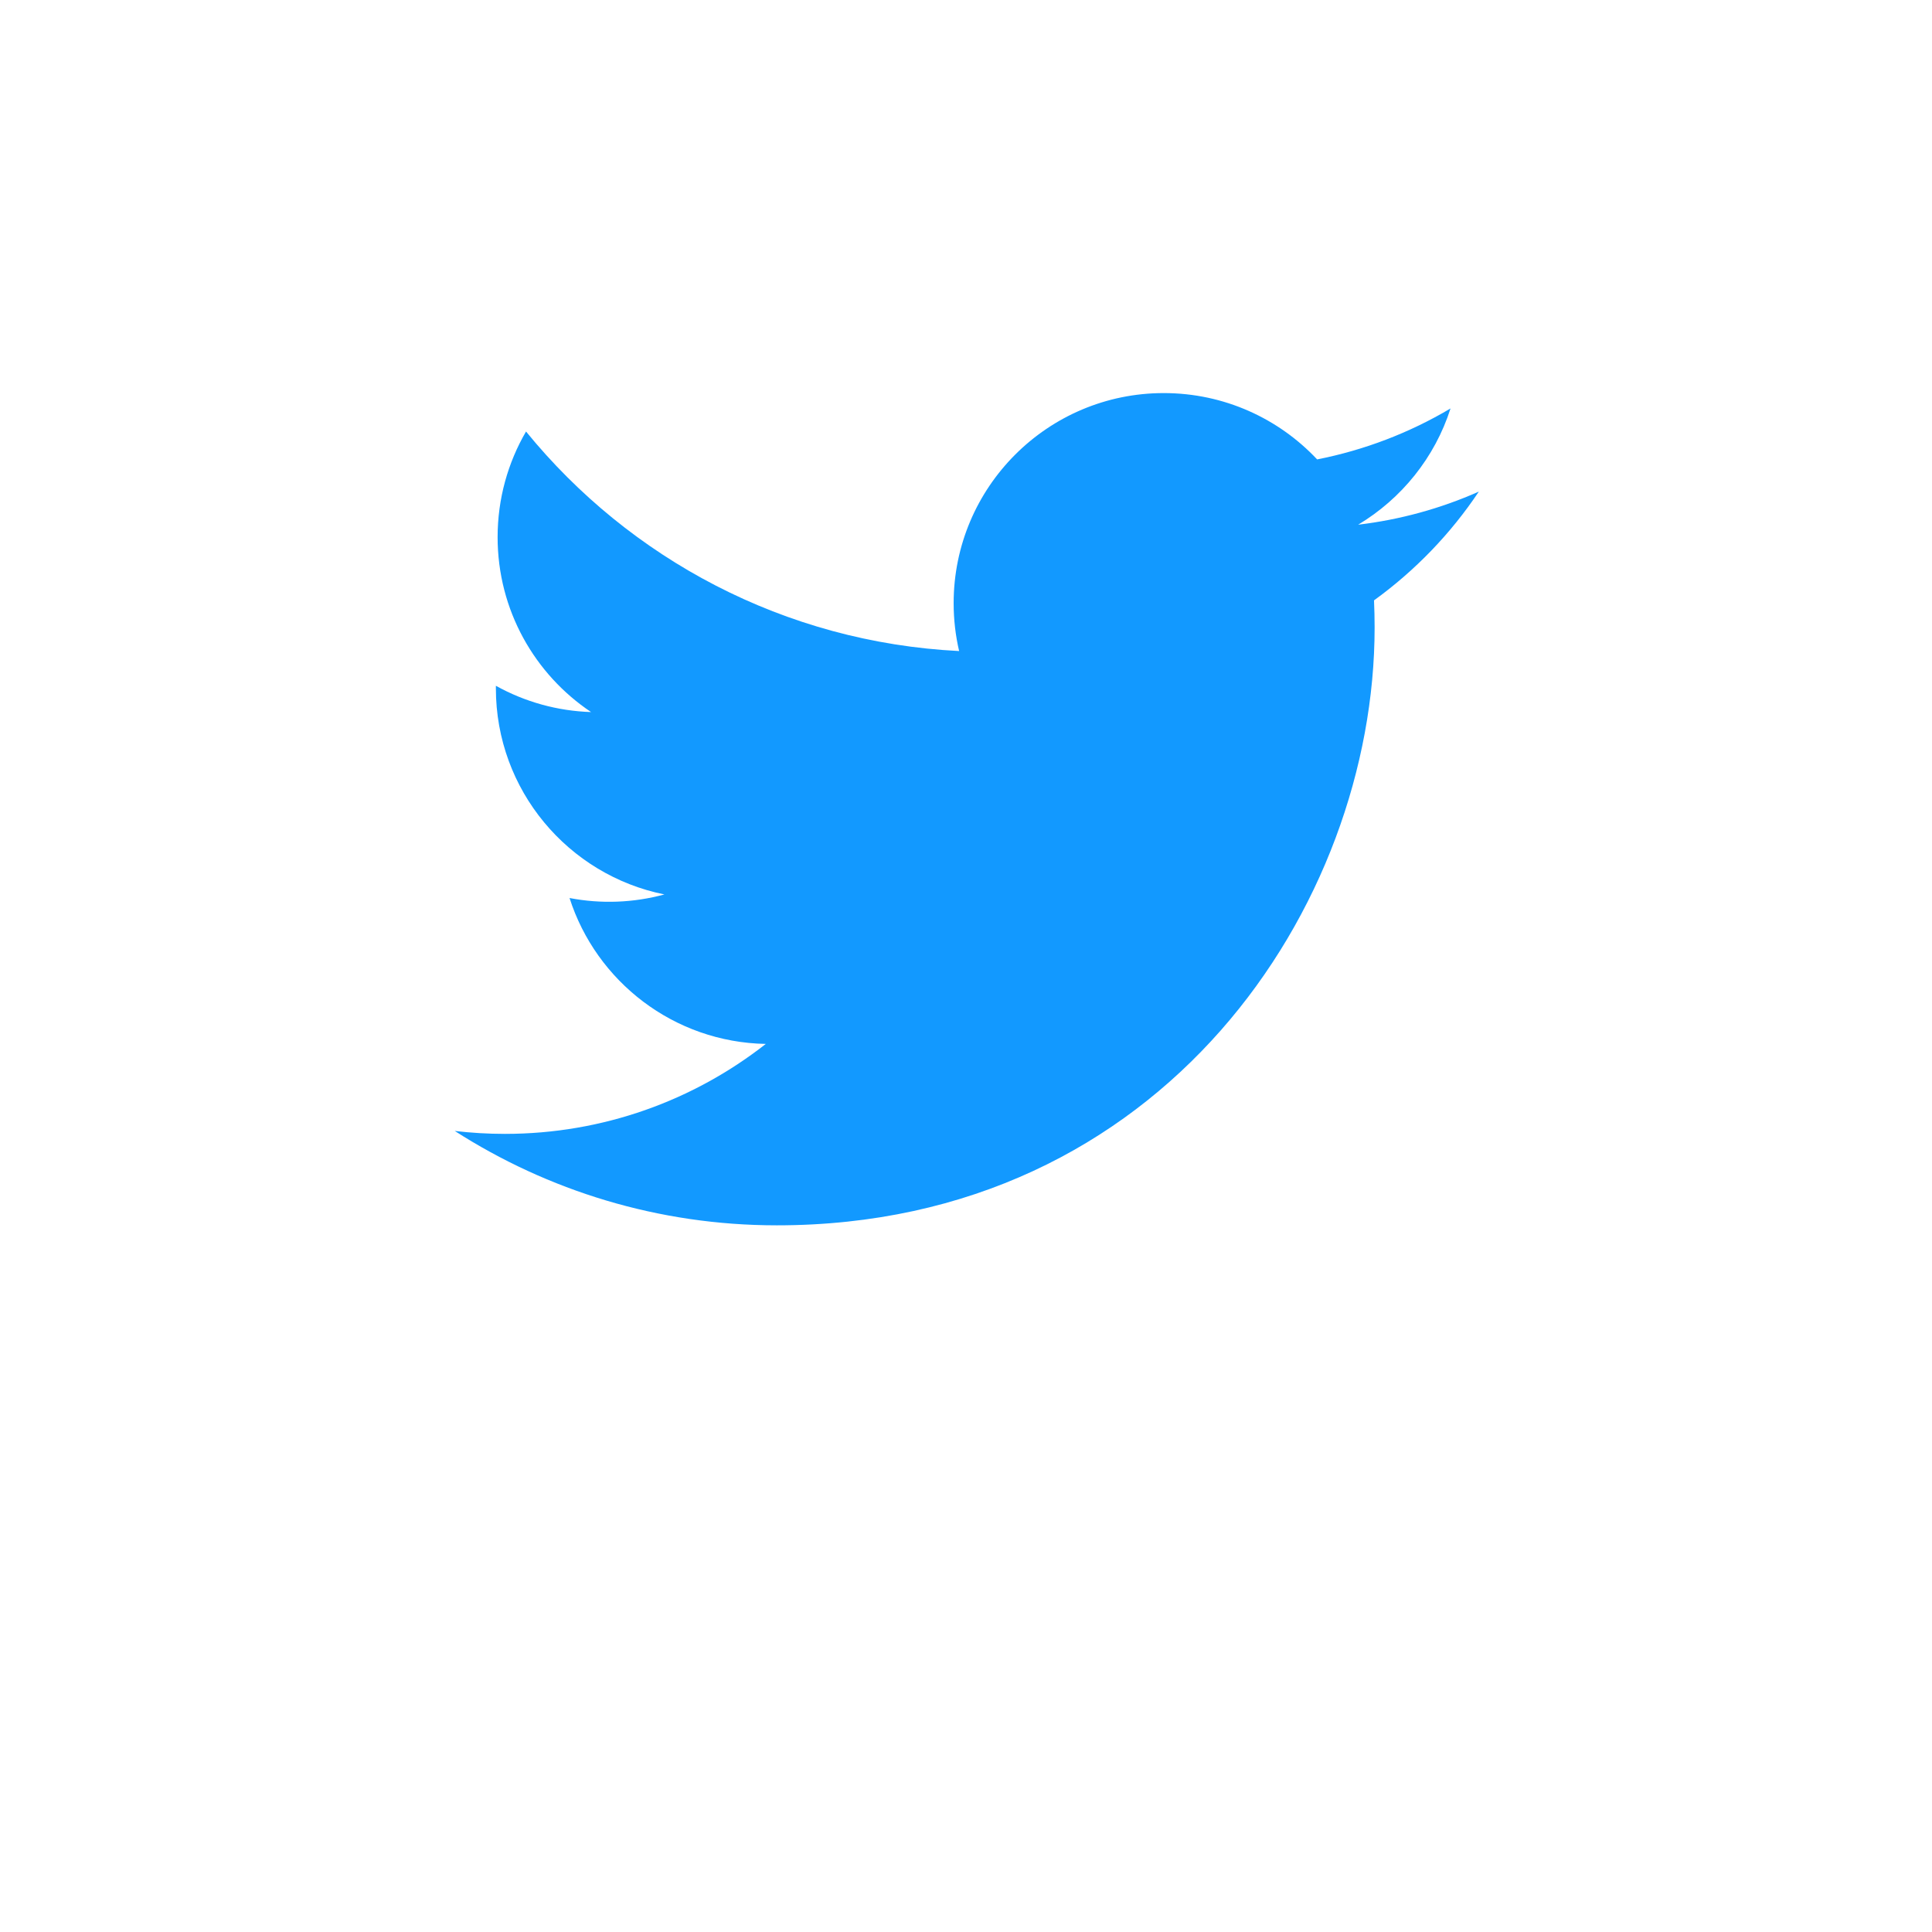 <svg width="48" height="48" viewBox="0 0 48 48" fill="none" xmlns="http://www.w3.org/2000/svg">
<g filter="url(#filter0_d_128_246)">
<circle cx="24" cy="20" r="20" fill="white"/>
</g>
<g clip-path="url(#clip0_128_246)">
<path d="M36.741 12.214C35.789 12.636 34.778 12.913 33.743 13.036C34.821 12.39 35.649 11.367 36.038 10.148C35.014 10.756 33.893 11.184 32.724 11.414C31.771 10.4 30.415 9.766 28.913 9.766C26.031 9.766 23.693 12.103 23.693 14.986C23.693 15.395 23.74 15.793 23.829 16.175C19.49 15.958 15.644 13.88 13.069 10.721C12.62 11.492 12.363 12.389 12.363 13.346C12.363 15.157 13.284 16.754 14.685 17.691C13.856 17.665 13.045 17.441 12.32 17.038C12.32 17.059 12.32 17.081 12.32 17.103C12.32 19.632 14.12 21.742 16.507 22.222C15.739 22.431 14.932 22.461 14.15 22.311C14.814 24.385 16.742 25.894 19.026 25.936C17.24 27.336 14.989 28.171 12.543 28.171C12.122 28.171 11.707 28.146 11.298 28.098C13.608 29.579 16.352 30.443 19.3 30.443C28.901 30.443 34.152 22.489 34.152 15.591C34.152 15.365 34.147 15.14 34.137 14.916C35.158 14.177 36.041 13.262 36.741 12.214Z" fill="#1299FF"/>
</g>
<defs>
<filter id="filter0_d_128_246" x="0" y="0" width="48" height="48" filterUnits="userSpaceOnUse" color-interpolation-filters="sRGB">
<feFlood flood-opacity="0" result="BackgroundImageFix"/>
<feColorMatrix in="SourceAlpha" type="matrix" values="0 0 0 0 0 0 0 0 0 0 0 0 0 0 0 0 0 0 127 0" result="hardAlpha"/>
<feOffset dy="4"/>
<feGaussianBlur stdDeviation="2"/>
<feComposite in2="hardAlpha" operator="out"/>
<feColorMatrix type="matrix" values="0 0 0 0 0 0 0 0 0 0 0 0 0 0 0 0 0 0 0.25 0"/>
<feBlend mode="normal" in2="BackgroundImageFix" result="effect1_dropShadow_128_246"/>
<feBlend mode="normal" in="SourceGraphic" in2="effect1_dropShadow_128_246" result="shape"/>
</filter>
<clipPath id="clip0_128_246">
<rect width="25.443" height="20.772" fill="white" transform="translate(11.298 9.684)"/>
</clipPath>
</defs>
</svg>
